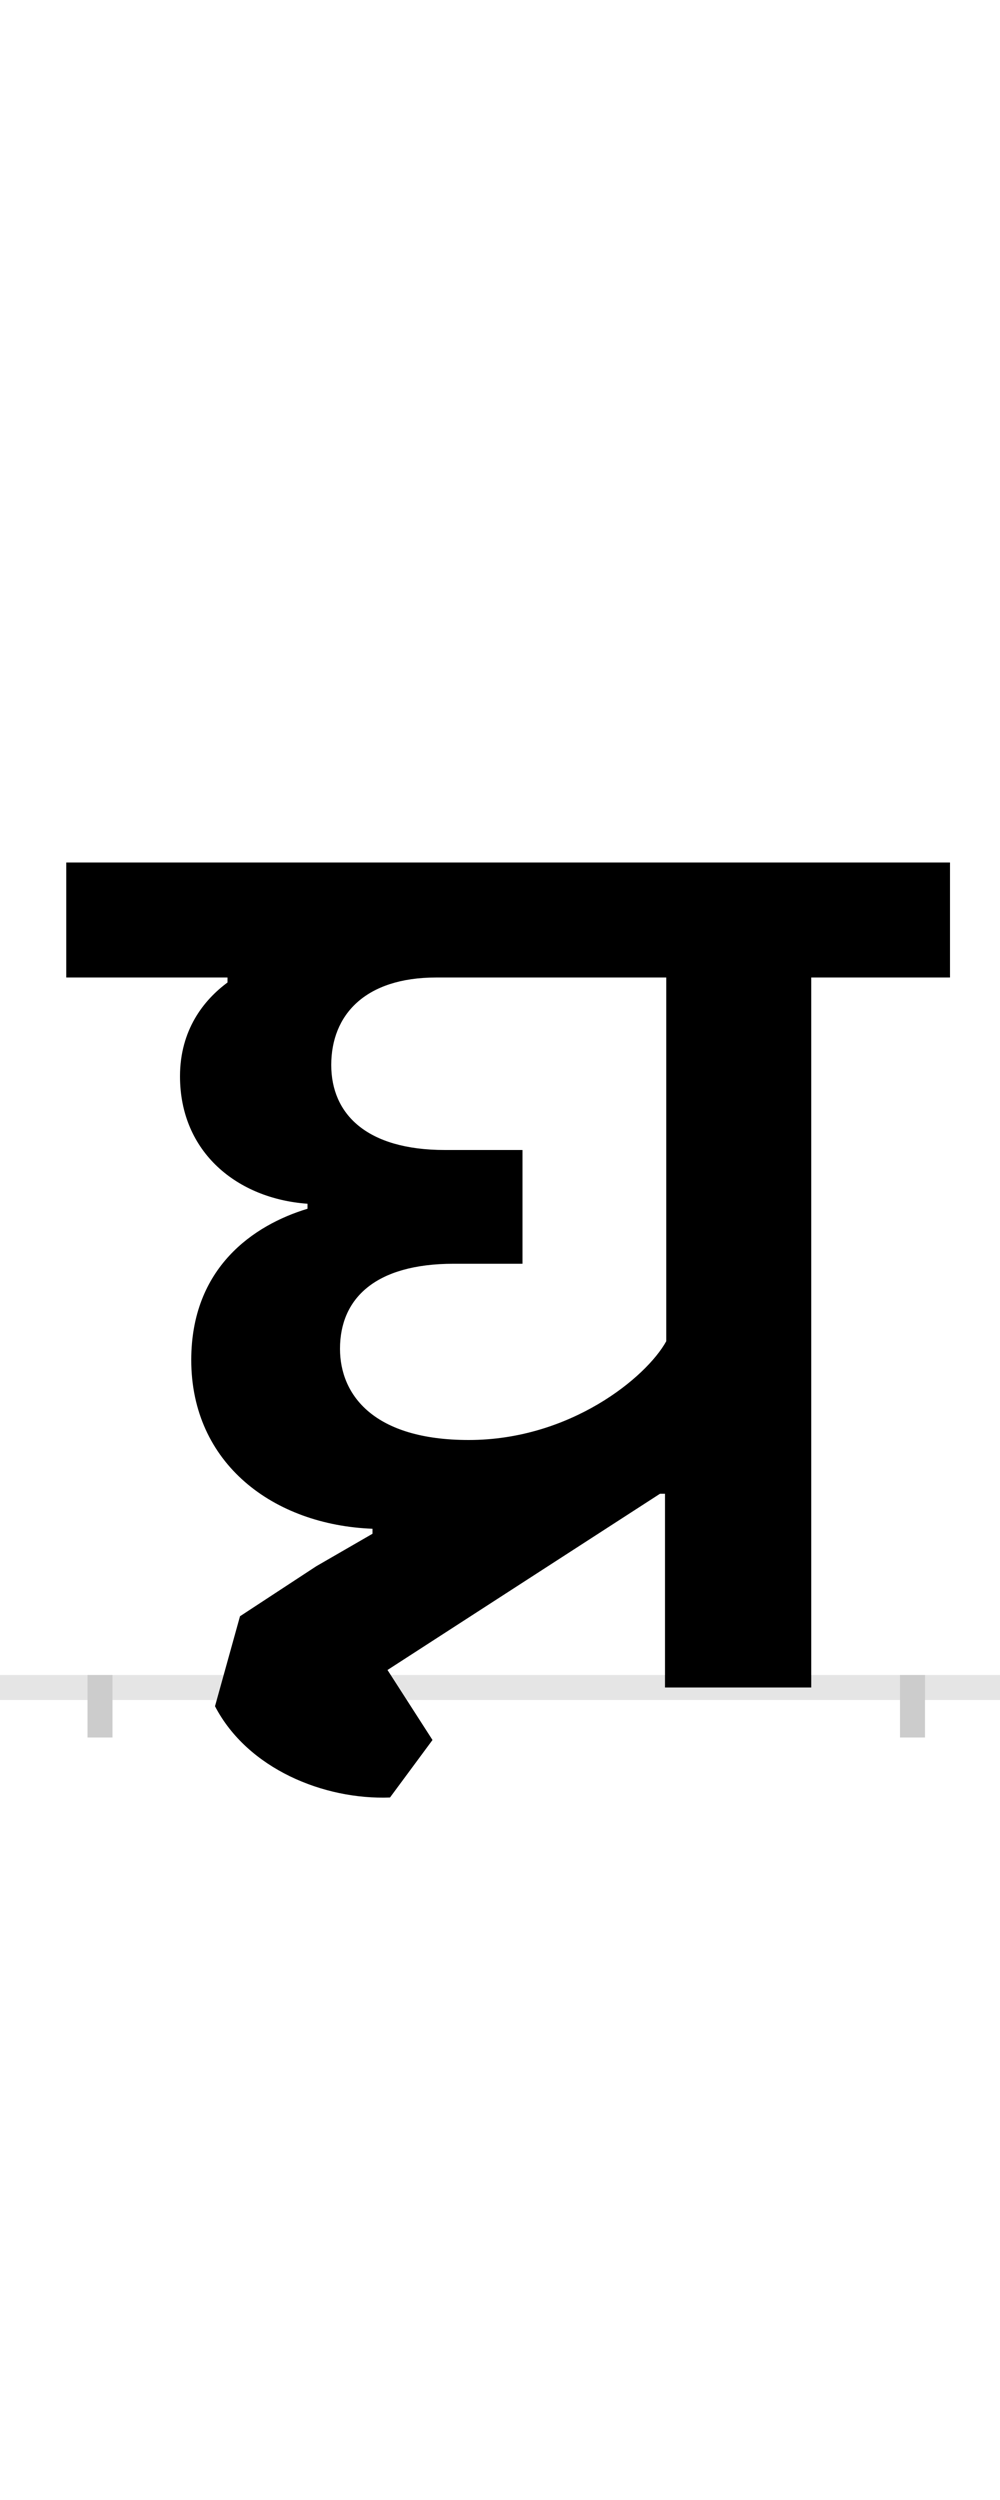 <?xml version="1.0" encoding="UTF-8"?>
<svg height="200.0" version="1.1" width="80.0" xmlns="http://www.w3.org/2000/svg" xmlns:xlink="http://www.w3.org/1999/xlink">
 <rect width="100%" height="100%" fill="#808080" stroke="none"/>
 <path d="M0,0 l80,0 l0,200 l-80,0 Z M0,0" fill="rgb(255,255,255)" transform="matrix(1,0,0,-1,0.0,200.0)"/>
 <path d="M0,0 l80,0" fill="none" stroke="rgb(229,229,229)" stroke-width="2" transform="matrix(1,0,0,-1,0.0,135.0)"/>
 <path d="M0,1 l0,-5" fill="none" stroke="rgb(204,204,204)" stroke-width="2" transform="matrix(1,0,0,-1,8.0,135.0)"/>
 <path d="M0,1 l0,-5" fill="none" stroke="rgb(204,204,204)" stroke-width="2" transform="matrix(1,0,0,-1,73.0,135.0)"/>
 <path d="M452,155 l0,-155 l117,0 l0,568 l111,0 l0,92 l-707,0 l0,-92 l129,0 l0,-4 c-19,-14,-38,-38,-38,-75 c0,-61,46,-98,102,-102 l0,-4 c-43,-13,-93,-47,-93,-121 c0,-83,66,-132,145,-135 l0,-4 l-45,-26 l-61,-40 l-20,-72 c26,-50,87,-75,140,-73 l34,46 l-36,56 l218,141 Z M295,198 c-76,0,-103,36,-103,73 c0,40,28,68,91,68 l55,0 l0,91 l-62,0 c-63,0,-91,29,-91,68 c0,40,27,70,84,70 l184,0 l0,-291 c-16,-29,-77,-79,-158,-79 Z M295,198" fill="rgb(0,0,0)" transform="matrix(0.1,0.0,0.0,-0.1,8.0,135.0)"/>
</svg>